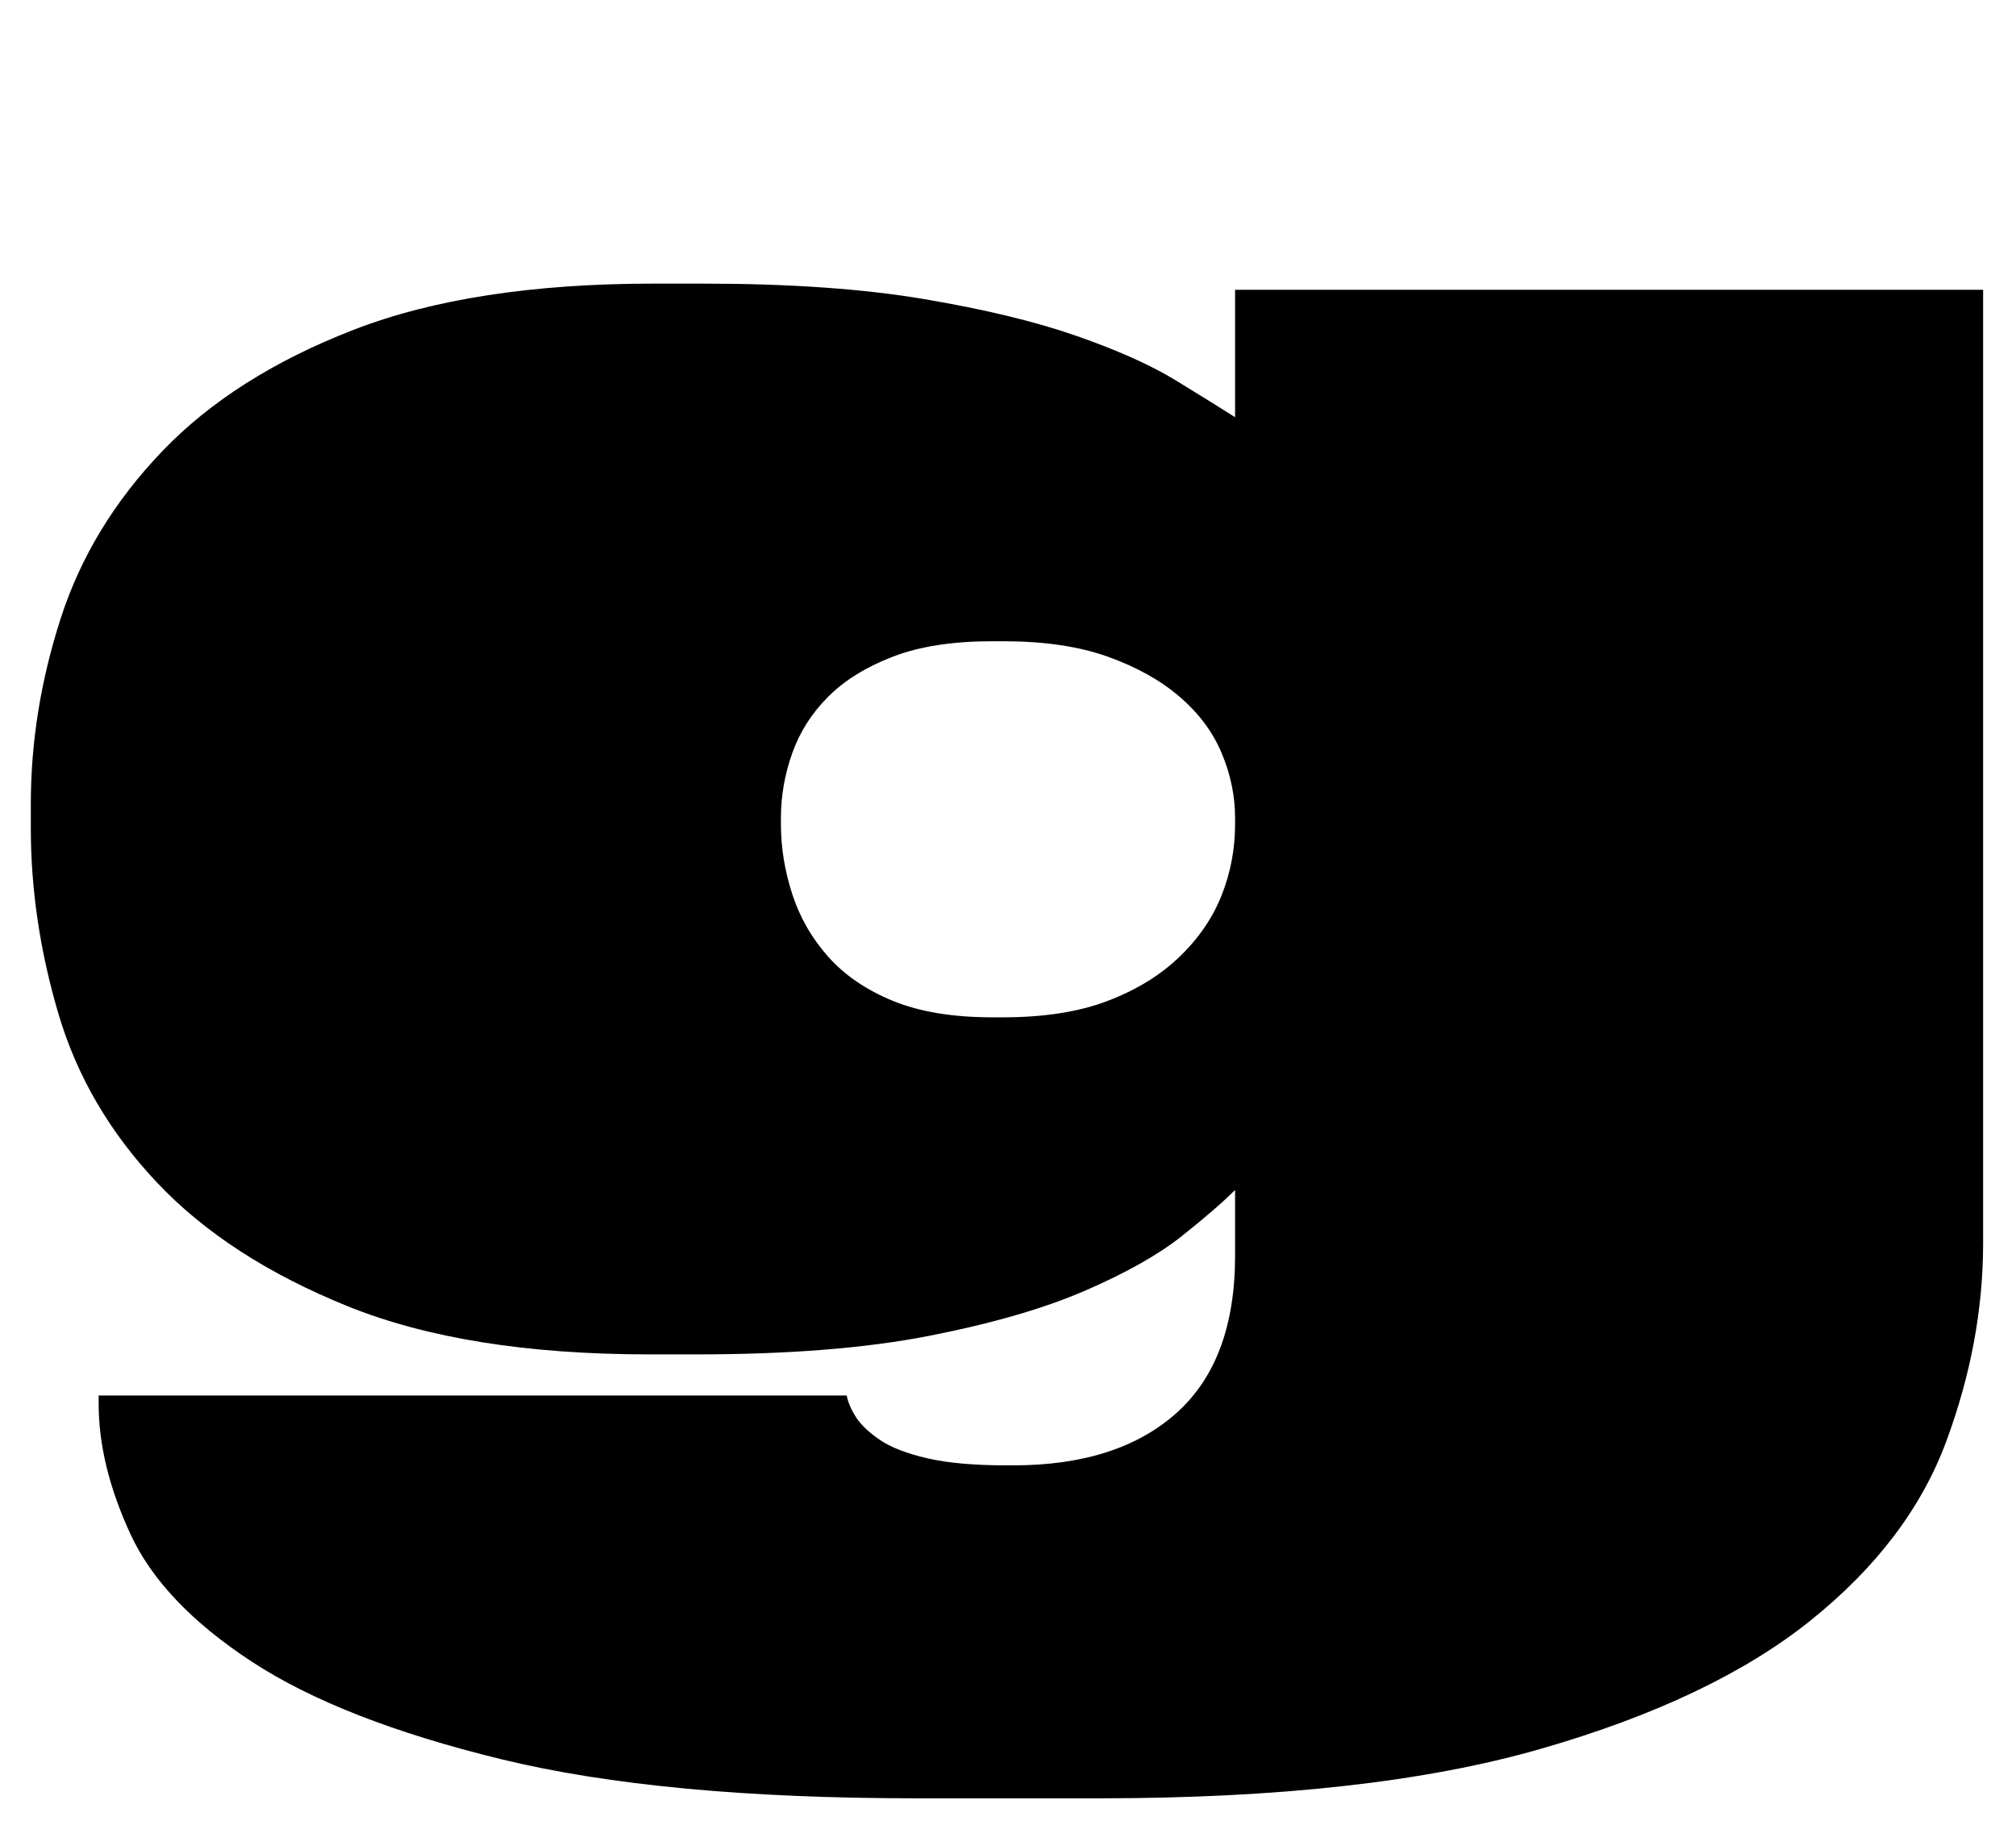 <!--<svg id="Layer_1" data-name="Layer 1" xmlns="http://www.w3.org/2000/svg" viewBox="0 0 980.83 885.43"><defs></defs><path class="cls-1" d="M482 367q-29 0 -48.5 -7.5t-31.5 -19.5t-17.5 -27.5t-5.5 -31.5v-3q0 -17 5.5 -34t17.5 -30.5t31.5 -21.5t48.5 -8h5q30 0 51 8t35 21.5t20.5 30t6.5 34.5v3q0 16 -6.5 31.5t-20.5 27.5t-35 19.5t-51 7.5h-5zM445 -196q-124 0 -202 19t-121.5 47.5t-59 62t-15.5 63.5v4
h364q1 -5 4.5 -10.5t11.5 -11t23 -9t39 -3.5h3q51 0 79.5 25.5t28.5 76.5v32q-9 -9 -26 -22.5t-47 -26.5t-76 -22t-113 -9h-23q-89 0 -147 23.5t-92.5 60t-48 82t-13.5 90.5v12q0 45 14.5 90t49.5 81.5t93 59t146 22.5h24q63 0 107.5 -7.5t74.5 -18t48 -21.5t29 -18v62h364
v-464q0 -48 -18 -96.5t-66 -87t-131.5 -62.5t-214.5 -24h-89z"/></svg>
-->
<svg width="981" height="886" viewBox="0 0 981 886" fill="none" xmlns="http://www.w3.org/2000/svg">
<path d="M483 312C463.667 312 447.5 314.5 434.5 319.5C421.5 324.5 411 331 403 339C395 347 389.167 356.167 385.5 366.5C381.833 376.833 380 387.333 380 398V401C380 412.333 381.833 423.667 385.5 435C389.167 446.333 395 456.5 403 465.5C411 474.5 421.5 481.667 434.5 487C447.5 492.333 463.667 495 483 495H488C508 495 525 492.333 539 487C553 481.667 564.667 474.5 574 465.5C583.333 456.5 590.167 446.5 594.5 435.5C598.833 424.5 601 413 601 401V398C601 387.333 598.833 376.833 594.5 366.5C590.167 356.167 583.333 347 574 339C564.667 331 553 324.5 539 319.5C525 314.5 508 312 488 312H483ZM446 875C363.333 875 296 868.667 244 856C192 843.333 151.5 827.5 122.5 808.5C93.5 789.5 73.833 768.833 63.5 746.5C53.167 724.167 48 703 48 683V679H412C412.667 682.333 414.167 685.833 416.5 689.5C418.833 693.167 422.667 696.833 428 700.5C433.333 704.167 441 707.167 451 709.5C461 711.833 474 713 490 713H493C527 713 553.5 704.5 572.5 687.5C591.5 670.5 601 645 601 611V579C595 585 586.333 592.5 575 601.5C563.667 610.5 548 619.333 528 628C508 636.667 482.667 644 452 650C421.333 656 383.667 659 339 659H316C256.667 659 207.667 651.167 169 635.5C130.333 619.833 99.5 599.833 76.5 575.5C53.5 551.167 37.5 523.833 28.5 493.5C19.5 463.167 15 433 15 403V391C15 361 19.833 331 29.5 301C39.167 271 55.667 243.833 79 219.5C102.333 195.167 133.333 175.5 172 160.5C210.667 145.5 259.333 138 318 138H342C384 138 419.833 140.5 449.5 145.5C479.167 150.5 504 156.5 524 163.5C544 170.5 560 177.667 572 185C584 192.333 593.667 198.333 601 203V141H965V605C965 637 959 669.167 947 701.5C935 733.833 913 762.833 881 788.5C849 814.167 805.167 835 749.5 851C693.833 867 622.333 875 535 875H446Z" fill="black"/>
</svg>